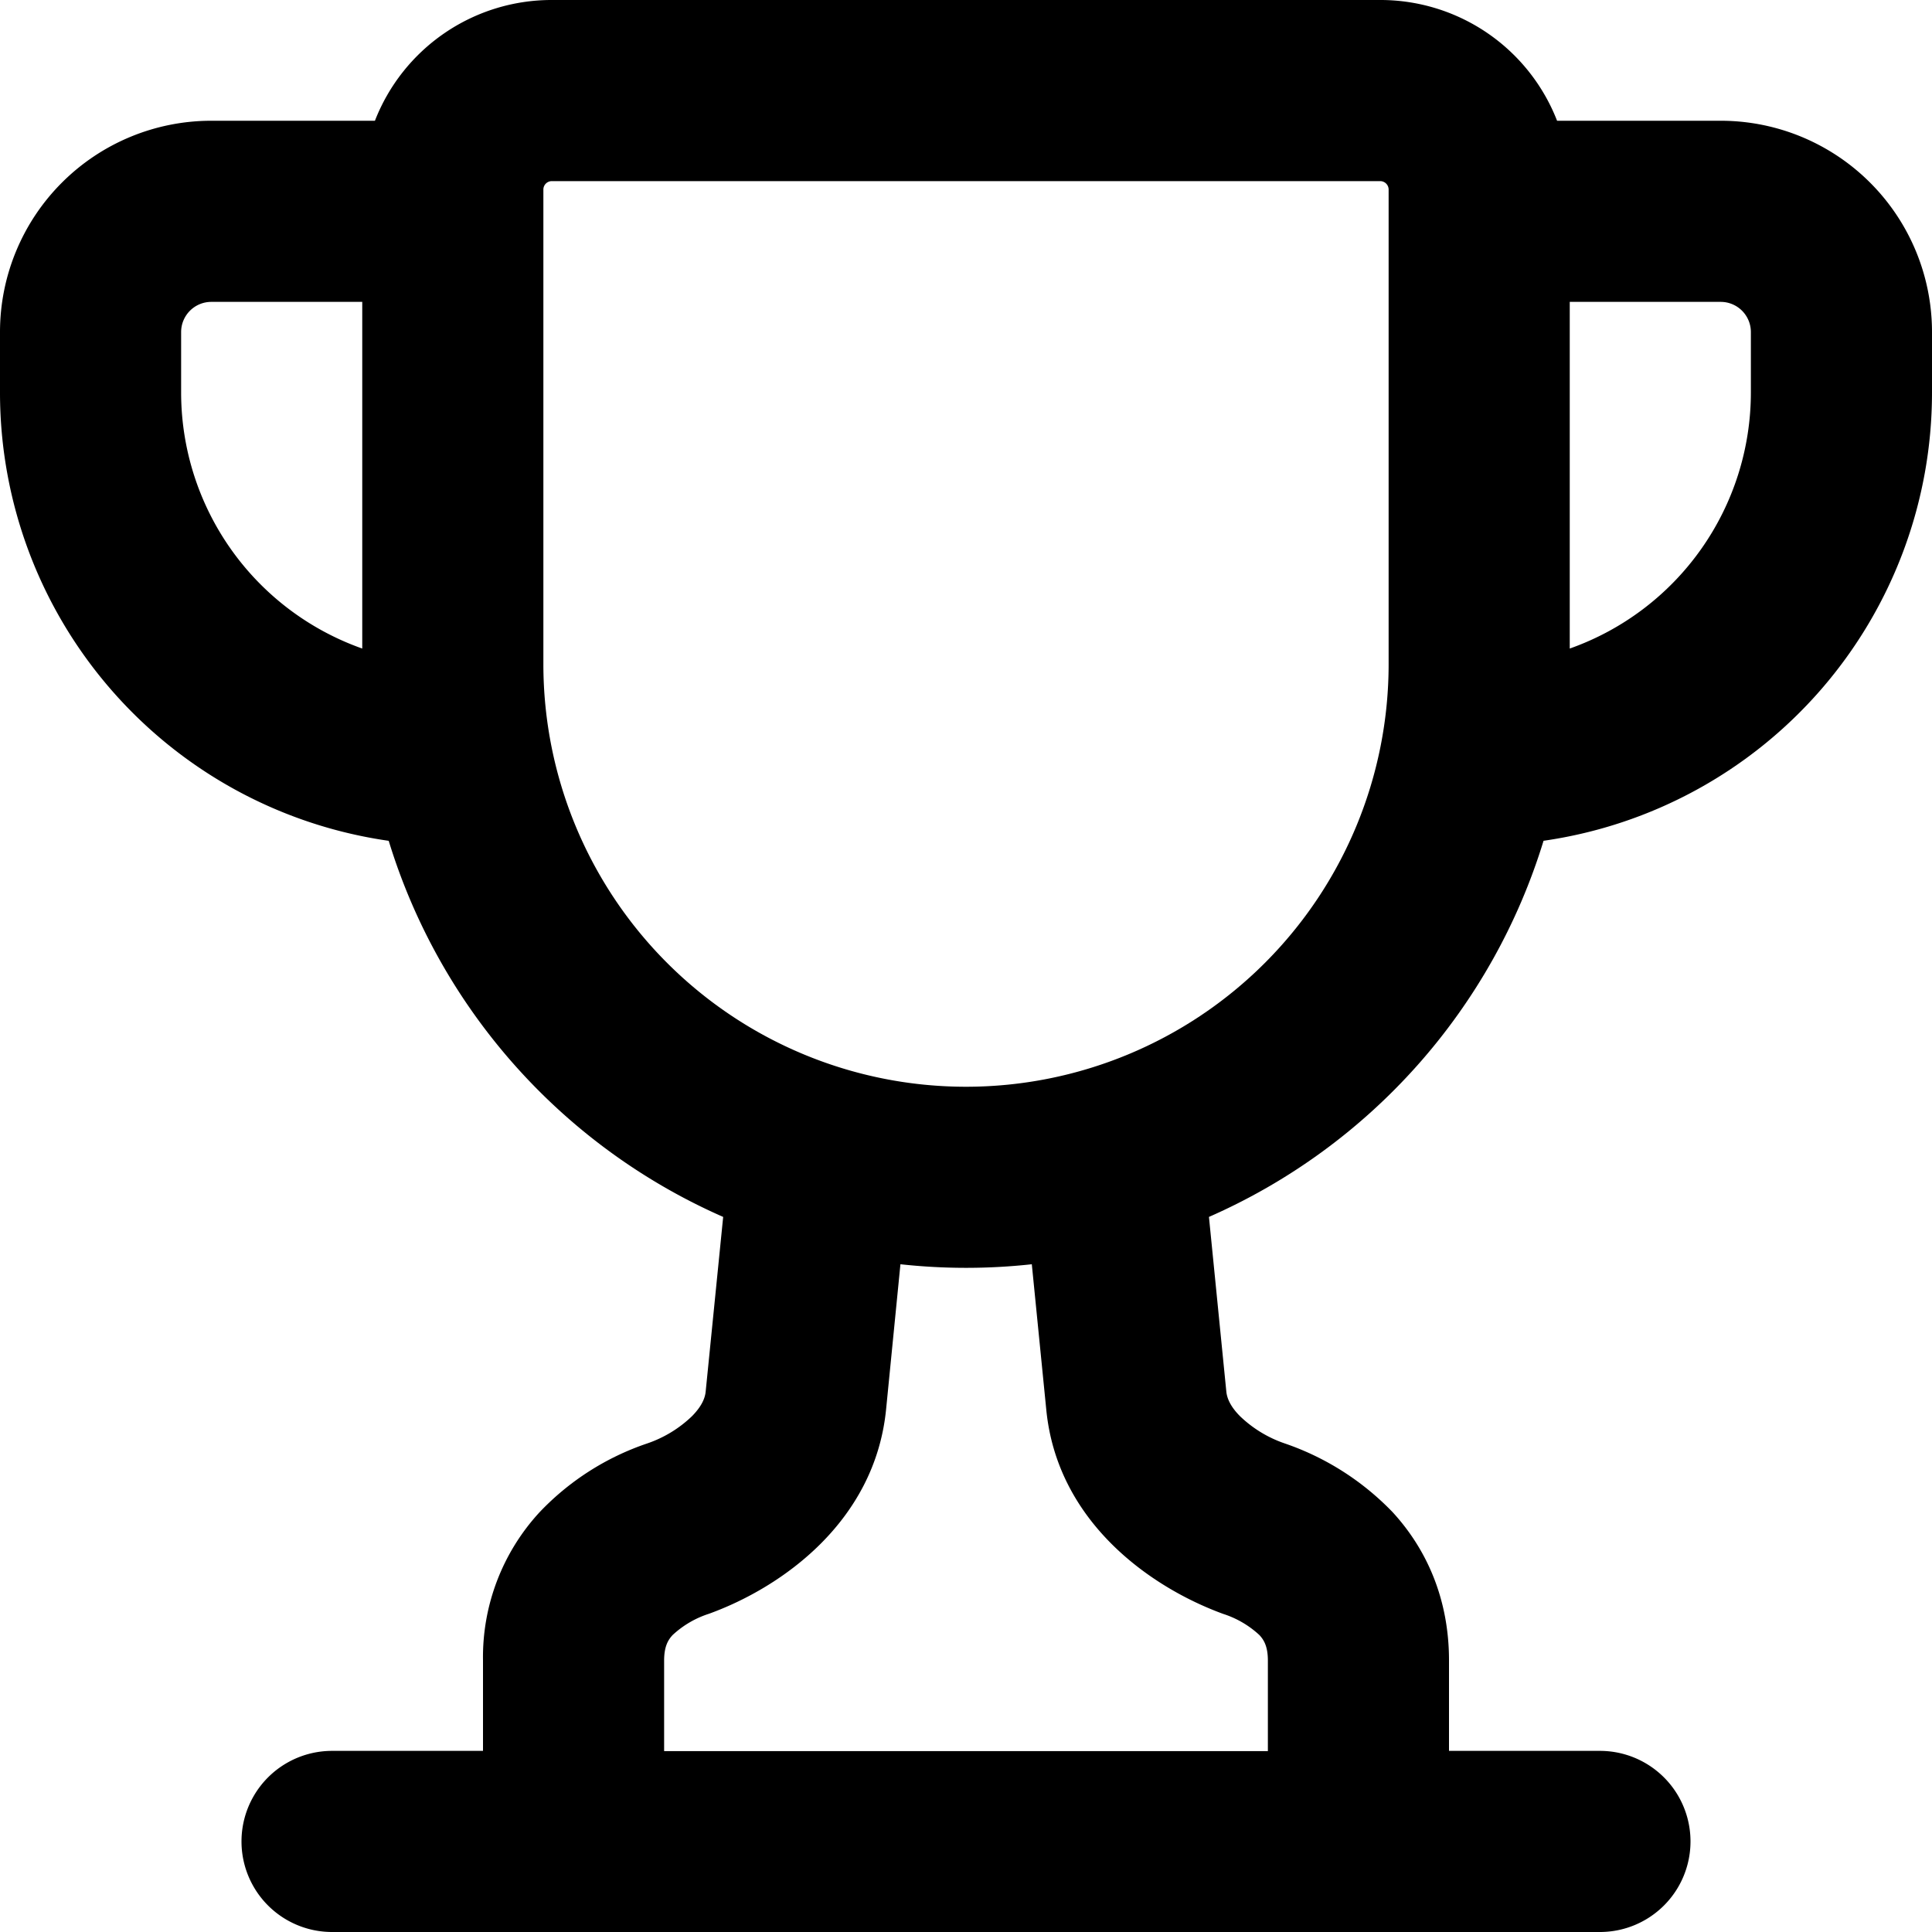 <svg xmlns="http://www.w3.org/2000/svg" width="16" height="16" viewBox="0 0 16 16"><path d="M4.568 0a1.57 1.57 0 0 0-1.463 1H1.75A1.75 1.75 0 0 0 0 2.75v.5a3.75 3.75 0 0 0 3.217 3.713h.002a5 5 0 0 0 2.77 3.115l-.145 1.447c-.005.051-.03.119-.114.204a1 1 0 0 1-.373.226 2.2 2.2 0 0 0-.888.568A1.77 1.77 0 0 0 4 13.75v.75H2.75a.75.75 0 0 0 0 1.5h10.5a.75.75 0 0 0 0-1.5H12v-.75c0-.503-.182-.917-.467-1.227a2.25 2.25 0 0 0-.89-.568 1 1 0 0 1-.373-.226c-.084-.084-.109-.154-.114-.204l-.144-1.447a5 5 0 0 0 2.771-3.115A3.75 3.75 0 0 0 16 3.25v-.5A1.75 1.75 0 0 0 14.25 1h-1.355a1.57 1.57 0 0 0-1.463-1zm0 1.5h6.864a.07.07 0 0 1 .068.068V5.5a3.5 3.5 0 0 1-7 0V1.568a.07.07 0 0 1 .068-.068zm-2.818 1H3v2.871A2.25 2.25 0 0 1 1.5 3.25v-.5a.25.25 0 0 1 .25-.25zM13 2.5h1.25a.25.25 0 0 1 .25.25v.5A2.25 2.25 0 0 1 13 5.371zm-5.543 7.97a5 5 0 0 0 1.088 0l.12 1.206c.091.924.857 1.468 1.466 1.69a.8.8 0 0 1 .299.175c.037.04.07.094.07.211v.75h-5v-.75c0-.117.033-.171.07-.211a.8.8 0 0 1 .3-.176c.608-.22 1.375-.766 1.468-1.691z"/></svg>